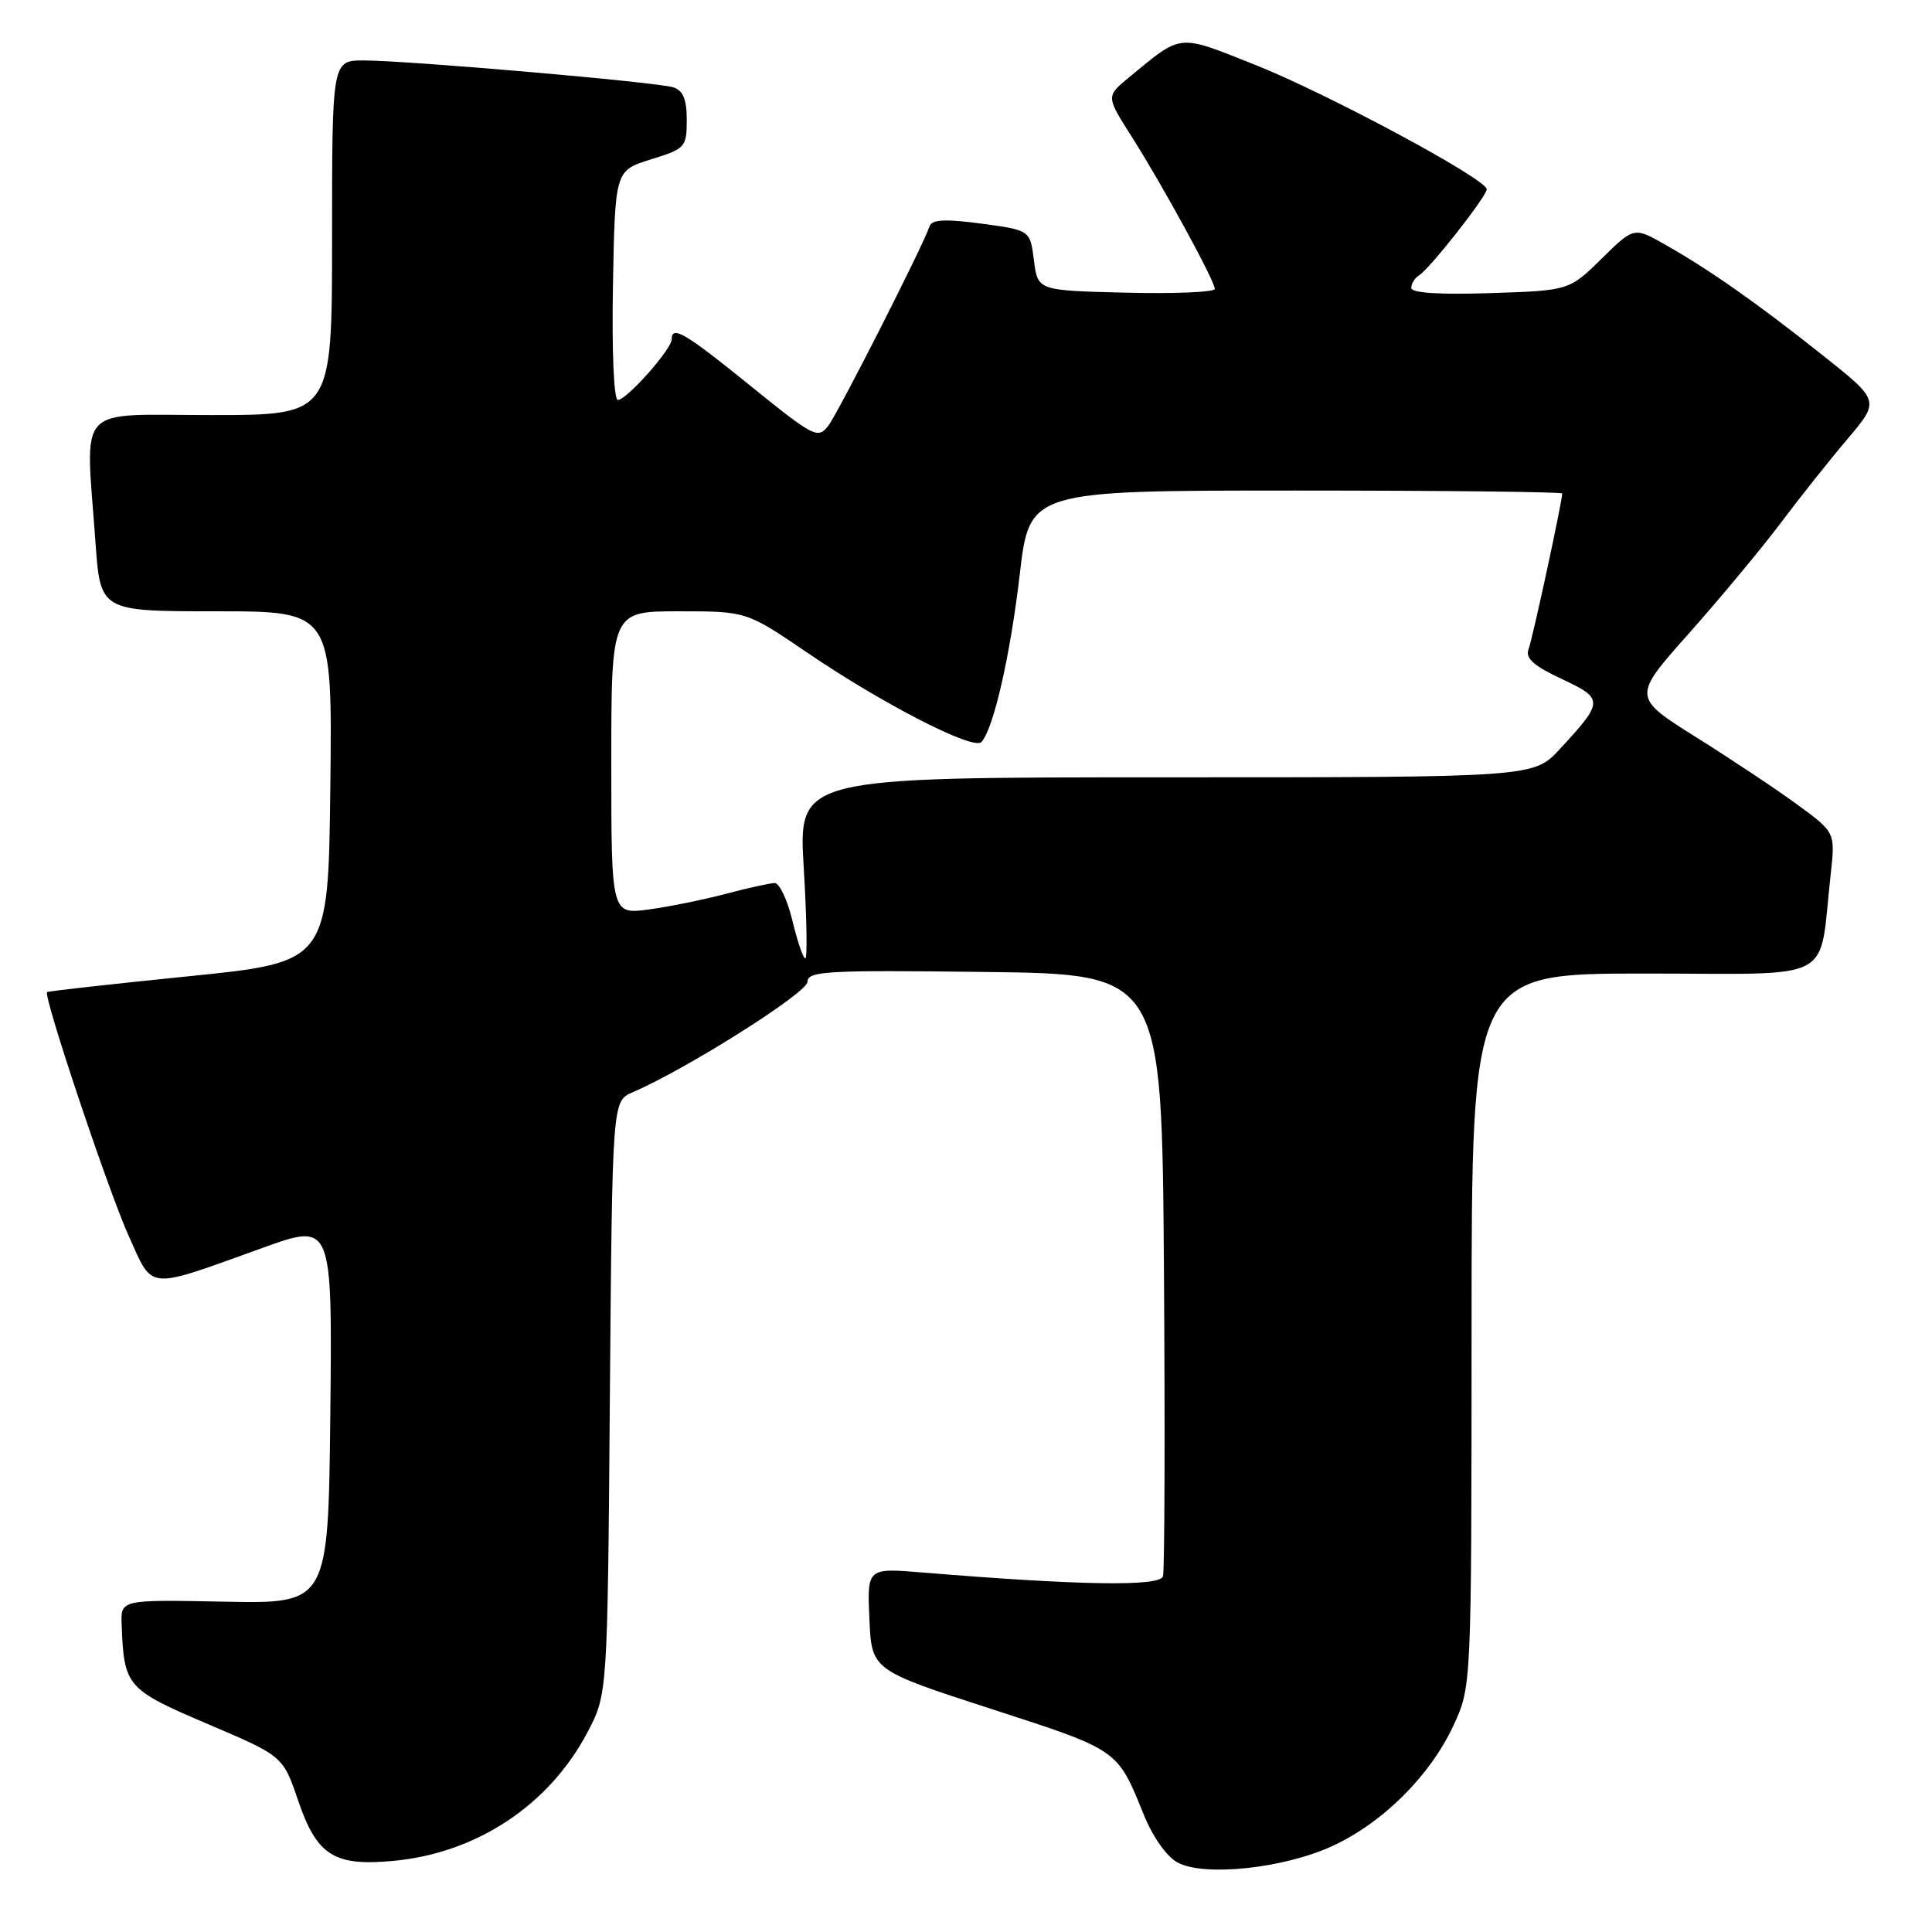 <?xml version="1.0" encoding="UTF-8" standalone="no"?>
<!DOCTYPE svg PUBLIC "-//W3C//DTD SVG 1.1//EN" "http://www.w3.org/Graphics/SVG/1.1/DTD/svg11.dtd" >
<svg xmlns="http://www.w3.org/2000/svg" xmlns:xlink="http://www.w3.org/1999/xlink" version="1.1" viewBox="0 0 256 256">
 <g >
 <path fill="currentColor"
d=" M 176.50 244.63 C 183.19 241.57 189.48 235.32 192.58 228.66 C 194.98 223.50 194.98 223.50 194.99 176.25 C 195.00 129.00 195.00 129.00 217.91 129.00 C 243.71 129.00 240.94 130.47 242.57 115.91 C 243.19 110.31 243.19 110.31 238.26 106.69 C 235.55 104.70 229.49 100.66 224.80 97.72 C 216.28 92.37 216.28 92.37 223.79 83.93 C 227.91 79.29 233.36 72.74 235.90 69.37 C 238.43 66.00 242.43 60.96 244.80 58.17 C 249.10 53.10 249.10 53.10 241.51 47.07 C 232.80 40.15 226.60 35.80 220.67 32.43 C 216.51 30.06 216.51 30.06 212.22 34.28 C 207.92 38.50 207.92 38.50 197.46 38.84 C 190.72 39.06 187.00 38.82 187.00 38.15 C 187.00 37.58 187.47 36.83 188.05 36.47 C 189.47 35.59 197.00 26.01 197.00 25.08 C 197.00 23.73 175.70 12.30 166.19 8.54 C 155.94 4.48 156.70 4.40 149.53 10.31 C 146.56 12.77 146.56 12.77 149.97 18.13 C 154.02 24.51 160.94 37.17 160.97 38.28 C 160.99 38.71 155.71 38.94 149.25 38.78 C 137.50 38.50 137.50 38.50 137.00 34.50 C 136.50 30.50 136.50 30.50 130.04 29.63 C 125.21 28.99 123.47 29.08 123.17 29.99 C 122.30 32.60 111.12 54.61 109.76 56.40 C 108.38 58.20 107.88 57.95 99.47 51.15 C 90.77 44.10 89.00 43.06 89.00 44.97 C 89.00 46.27 83.03 53.00 81.87 53.00 C 81.34 53.00 81.06 46.61 81.22 37.80 C 81.50 22.60 81.50 22.60 86.25 21.12 C 90.81 19.71 91.00 19.50 91.00 15.89 C 91.00 13.16 90.51 11.98 89.21 11.57 C 87.05 10.88 54.21 8.03 48.25 8.01 C 44.00 8.00 44.00 8.00 44.00 31.50 C 44.00 55.00 44.00 55.00 28.00 55.00 C 9.74 55.00 11.33 53.25 12.65 71.85 C 13.30 81.00 13.30 81.00 28.67 81.00 C 44.04 81.00 44.04 81.00 43.77 104.24 C 43.50 127.49 43.50 127.49 25.00 129.36 C 14.82 130.39 6.38 131.33 6.24 131.46 C 5.70 131.93 14.35 157.79 17.06 163.78 C 20.35 171.06 19.22 170.95 34.77 165.36 C 44.03 162.02 44.03 162.02 43.77 187.26 C 43.50 212.50 43.50 212.50 29.75 212.23 C 16.00 211.96 16.00 211.96 16.12 215.23 C 16.42 223.46 16.75 223.85 27.50 228.43 C 37.50 232.69 37.50 232.69 39.50 238.57 C 41.98 245.85 44.26 247.31 52.09 246.58 C 63.14 245.56 72.74 239.21 77.83 229.56 C 80.50 224.50 80.50 224.50 80.81 185.20 C 81.13 145.90 81.13 145.90 83.81 144.74 C 90.98 141.66 107.00 131.54 107.00 130.09 C 107.00 128.67 109.56 128.53 130.48 128.79 C 153.95 129.07 153.95 129.07 154.23 168.29 C 154.38 189.85 154.32 208.12 154.10 208.87 C 153.69 210.25 143.08 210.08 122.20 208.36 C 114.90 207.76 114.90 207.76 115.20 214.53 C 115.50 221.30 115.50 221.30 131.34 226.44 C 148.28 231.93 148.03 231.75 151.55 240.44 C 152.75 243.41 154.60 246.03 156.05 246.80 C 159.59 248.69 170.06 247.58 176.50 244.63 Z  M 105.00 122.00 C 104.34 119.25 103.28 117.01 102.65 117.01 C 102.02 117.02 99.15 117.65 96.28 118.41 C 93.40 119.18 88.79 120.12 86.03 120.50 C 81.00 121.19 81.00 121.19 81.00 101.09 C 81.00 81.00 81.00 81.00 89.96 81.00 C 98.92 81.00 98.92 81.00 107.04 86.53 C 116.96 93.28 128.97 99.44 130.03 98.33 C 131.63 96.65 133.86 86.93 135.12 76.12 C 136.42 65.00 136.42 65.00 171.71 65.00 C 191.12 65.00 207.00 65.18 207.00 65.39 C 207.00 66.46 203.06 84.71 202.53 86.06 C 202.09 87.21 203.26 88.25 206.92 89.96 C 212.54 92.59 212.53 92.93 206.69 99.25 C 203.23 103.00 203.23 103.00 154.50 103.00 C 105.78 103.00 105.78 103.00 106.50 115.00 C 106.90 121.60 106.99 127.00 106.71 127.00 C 106.43 127.00 105.66 124.75 105.00 122.00 Z "/>
</g>
</svg>